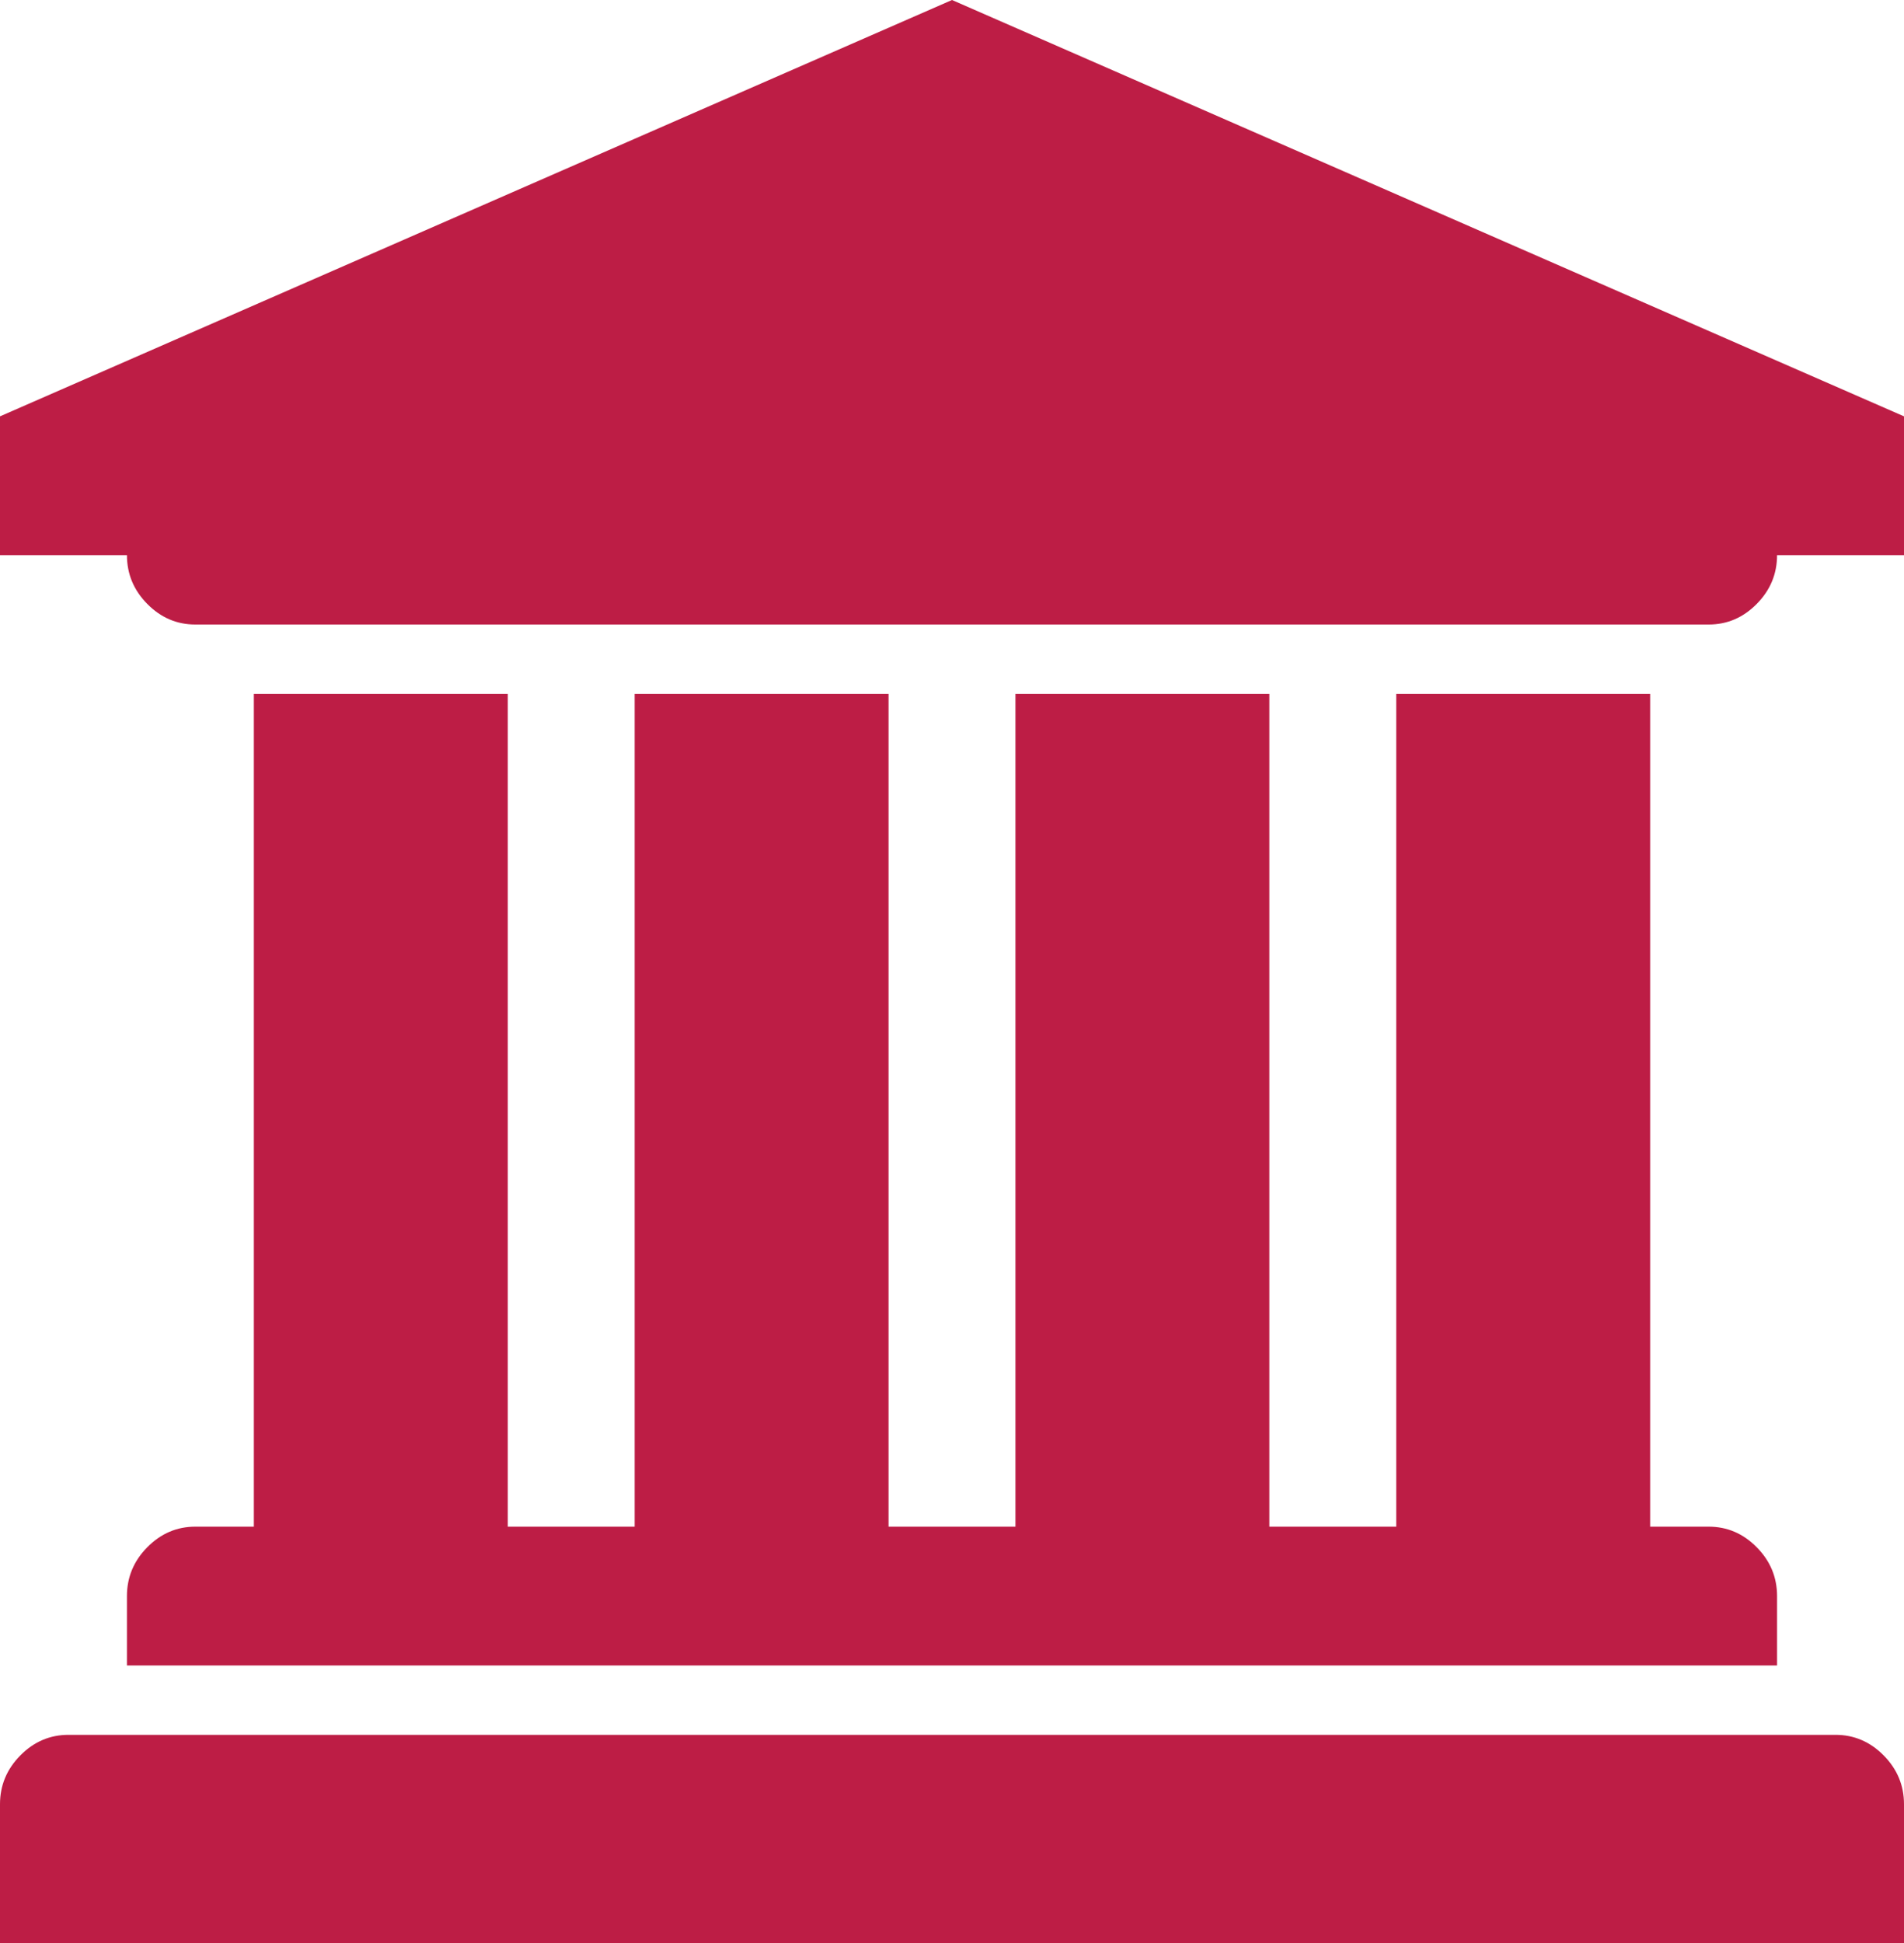 <svg width="49" height="50" viewBox="0 0 49 50" fill="none" xmlns="http://www.w3.org/2000/svg">
<path d="M24.5 0L49 10.714V14.286H45.733C45.733 14.769 45.559 15.188 45.21 15.541C44.861 15.895 44.449 16.071 43.972 16.071H5.028C4.551 16.071 4.139 15.895 3.79 15.541C3.441 15.188 3.267 14.769 3.267 14.286H0V10.714L24.5 0ZM6.533 17.857H13.067V39.286H16.333V17.857H22.867V39.286H26.133V17.857H32.667V39.286H35.933V17.857H42.467V39.286H43.972C44.449 39.286 44.861 39.462 45.21 39.816C45.559 40.169 45.733 40.588 45.733 41.071V42.857H3.267V41.071C3.267 40.588 3.441 40.169 3.79 39.816C4.139 39.462 4.551 39.286 5.028 39.286H6.533V17.857ZM47.239 44.643C47.715 44.643 48.128 44.82 48.477 45.173C48.826 45.526 49 45.945 49 46.429V50H0V46.429C0 45.945 0.174 45.526 0.523 45.173C0.872 44.82 1.285 44.643 1.761 44.643H47.239Z" fill="#BD1D45"/>
</svg>
